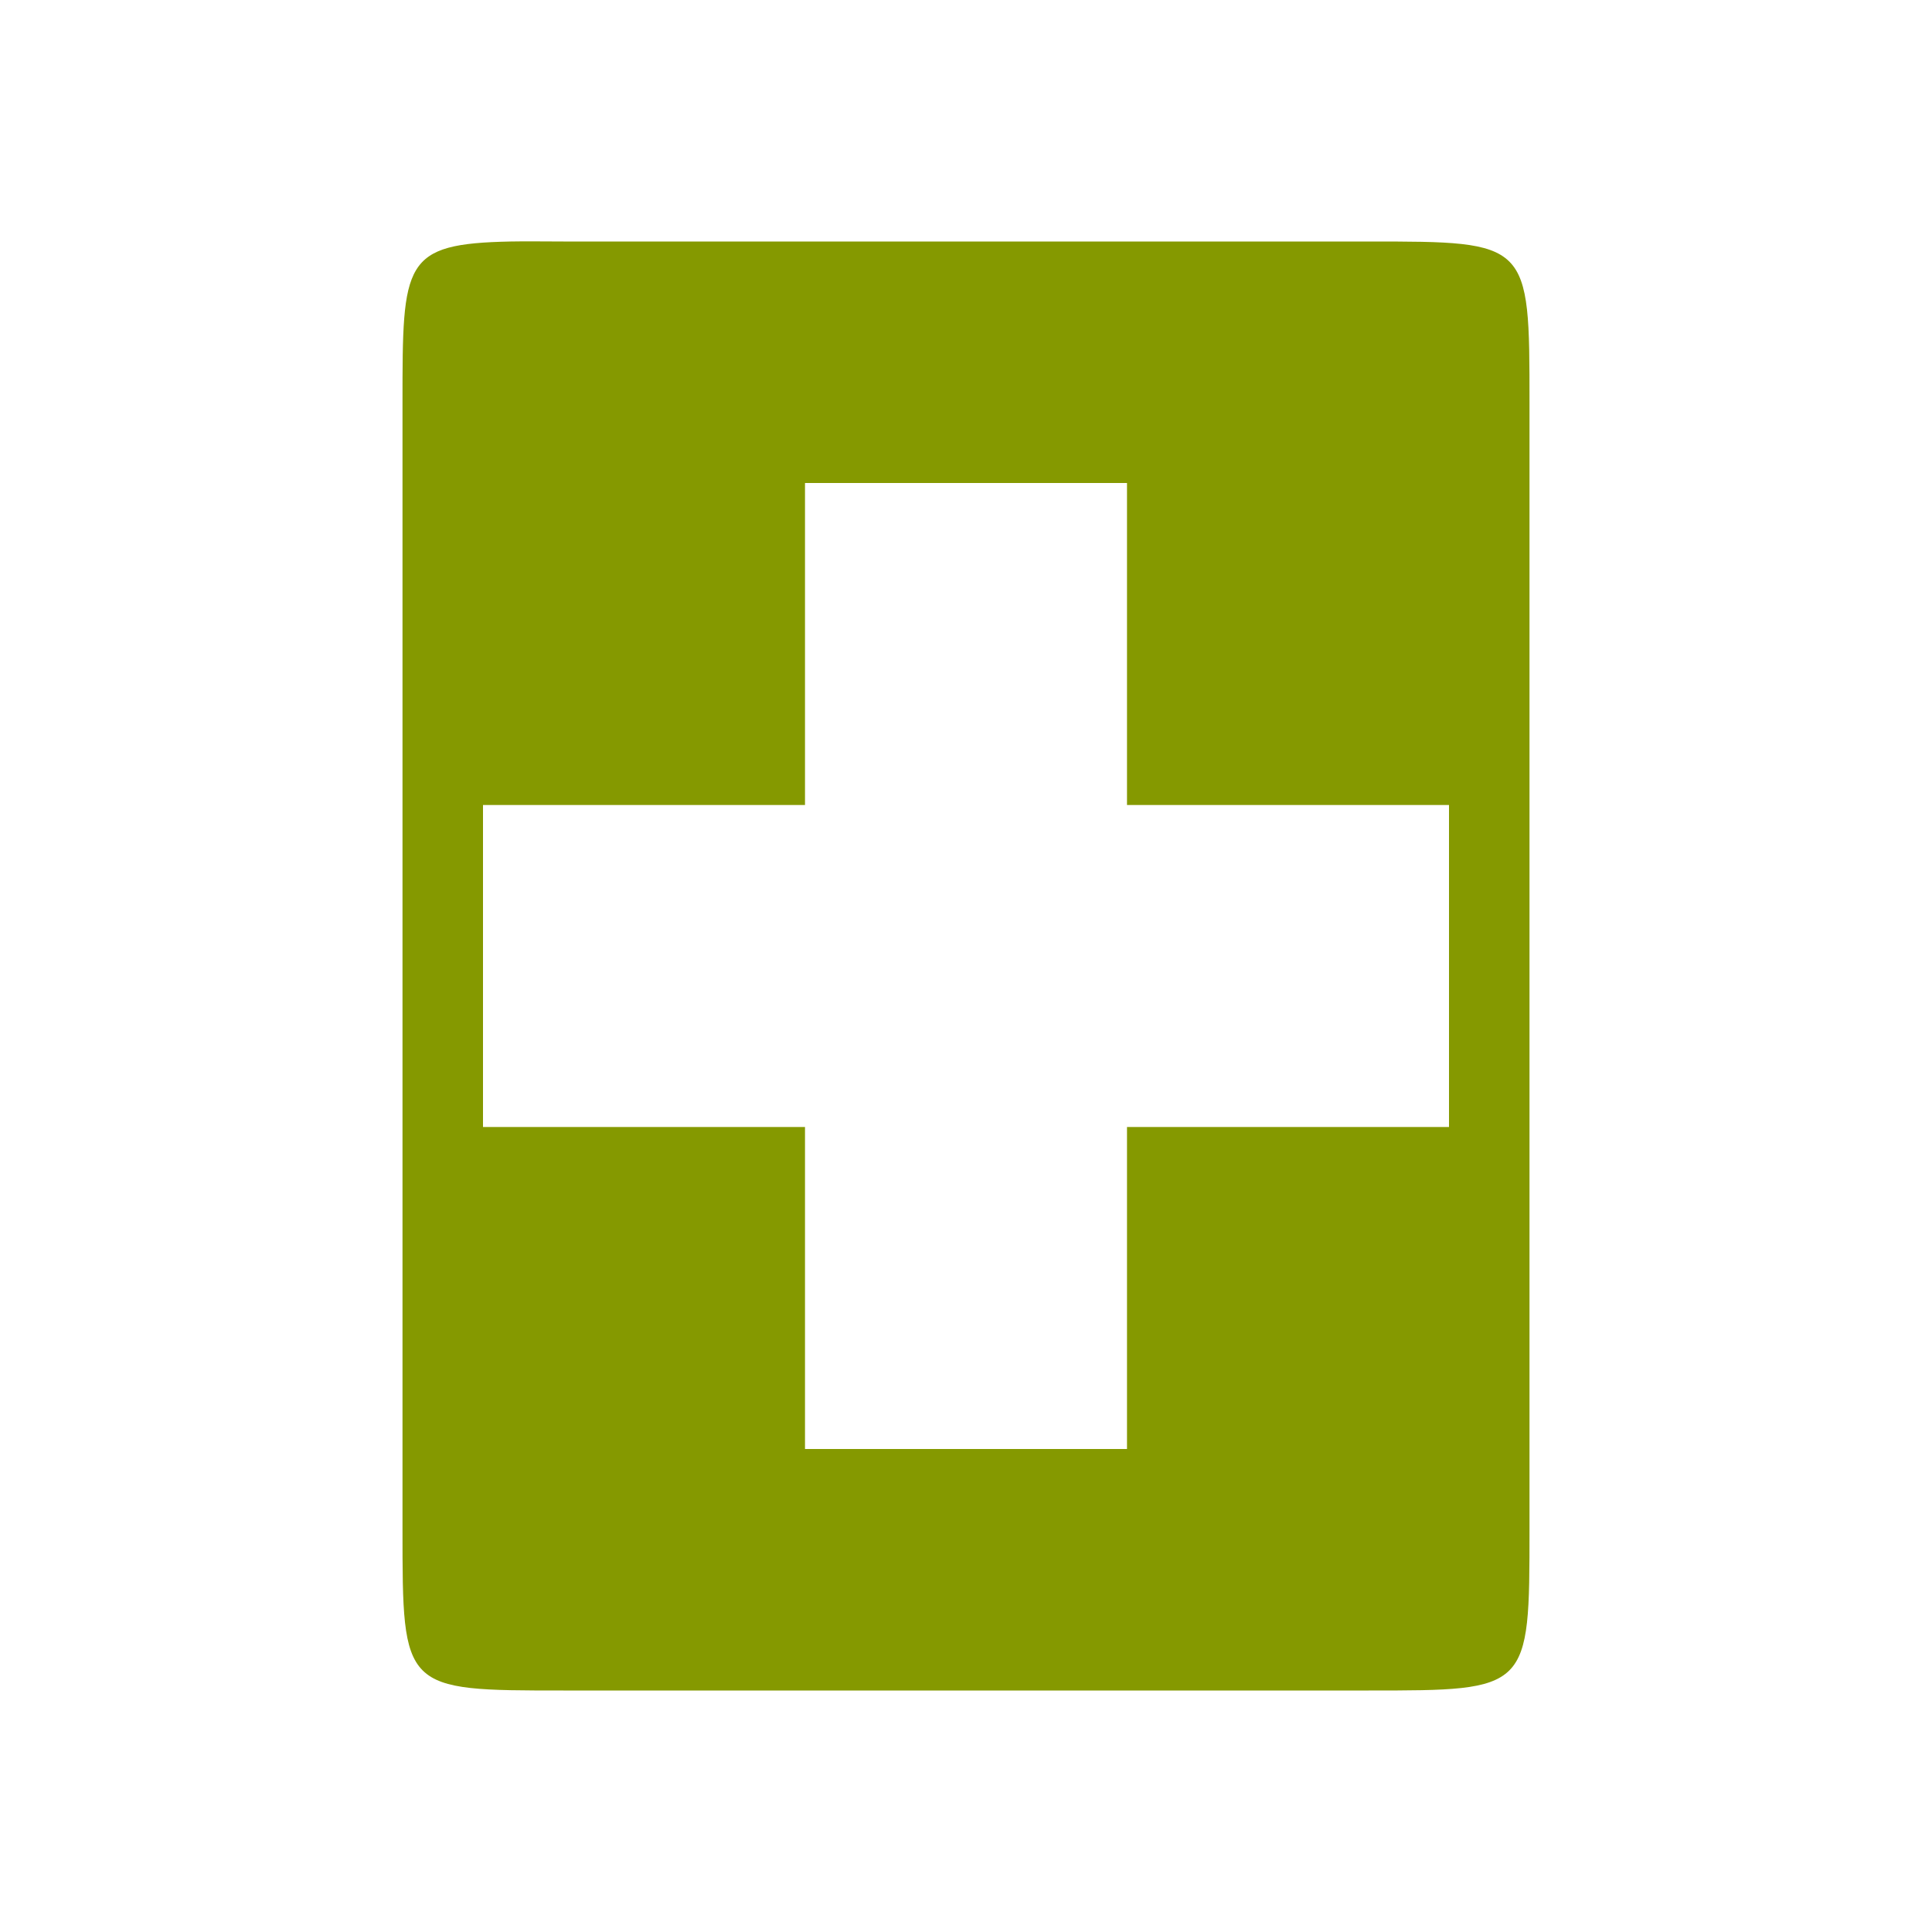 <?xml version="1.0" encoding="UTF-8" standalone="no"?>
<svg
   xmlns:dc="http://purl.org/dc/elements/1.1/"
   xmlns:cc="http://creativecommons.org/ns#"
   xmlns:rdf="http://www.w3.org/1999/02/22-rdf-syntax-ns#"
   xmlns:svg="http://www.w3.org/2000/svg"
   xmlns="http://www.w3.org/2000/svg"
   xmlns:sodipodi="http://sodipodi.sourceforge.net/DTD/sodipodi-0.dtd"
   xmlns:inkscape="http://www.inkscape.org/namespaces/inkscape"
   width="48"
   height="48"
   viewBox="0 0 48 48"
   id="svg3037"
   version="1.1"
   inkscape:version="0.48.4 r9939"
   sodipodi:docname="document-new.svg">
  <defs
     id="defs3045" />
  <sodipodi:namedview
     pagecolor="#ffffff"
     bordercolor="#666666"
     borderopacity="1"
     objecttolerance="10"
     gridtolerance="10"
     guidetolerance="10"
     inkscape:pageopacity="0"
     inkscape:pageshadow="2"
     inkscape:window-width="640"
     inkscape:window-height="480"
     id="namedview3043"
     showgrid="true"
     inkscape:zoom="1.7383042"
     inkscape:cx="71.746834"
     inkscape:cy="20.302561"
     inkscape:window-x="0"
     inkscape:window-y="0"
     inkscape:window-maximized="0"
     inkscape:current-layer="svg3037">
    <inkscape:grid
       type="xygrid"
       id="grid12402" />
  </sodipodi:namedview>
  <path
     style="fill:#859900;fill-rule:evenodd;fill-opacity:1"
     d="M 12.688 6 C 10.008 6.055 10 6.5 10 10 L 10 38 C 10 42 10 42 14 42 L 34 42 C 38 42 38 42 38 38 L 38 10 C 38 6 38 6 34 6 L 14 6 C 13.5 6 13.07 5.992 12.688 6 z M 20 12 L 28 12 L 28 20 L 36 20 L 36 28 L 28 28 L 28 36 L 20 36 L 20 28 L 12 28 L 12 20 L 20 20 L 20 12 z "
     id="path3039" />
</svg>
